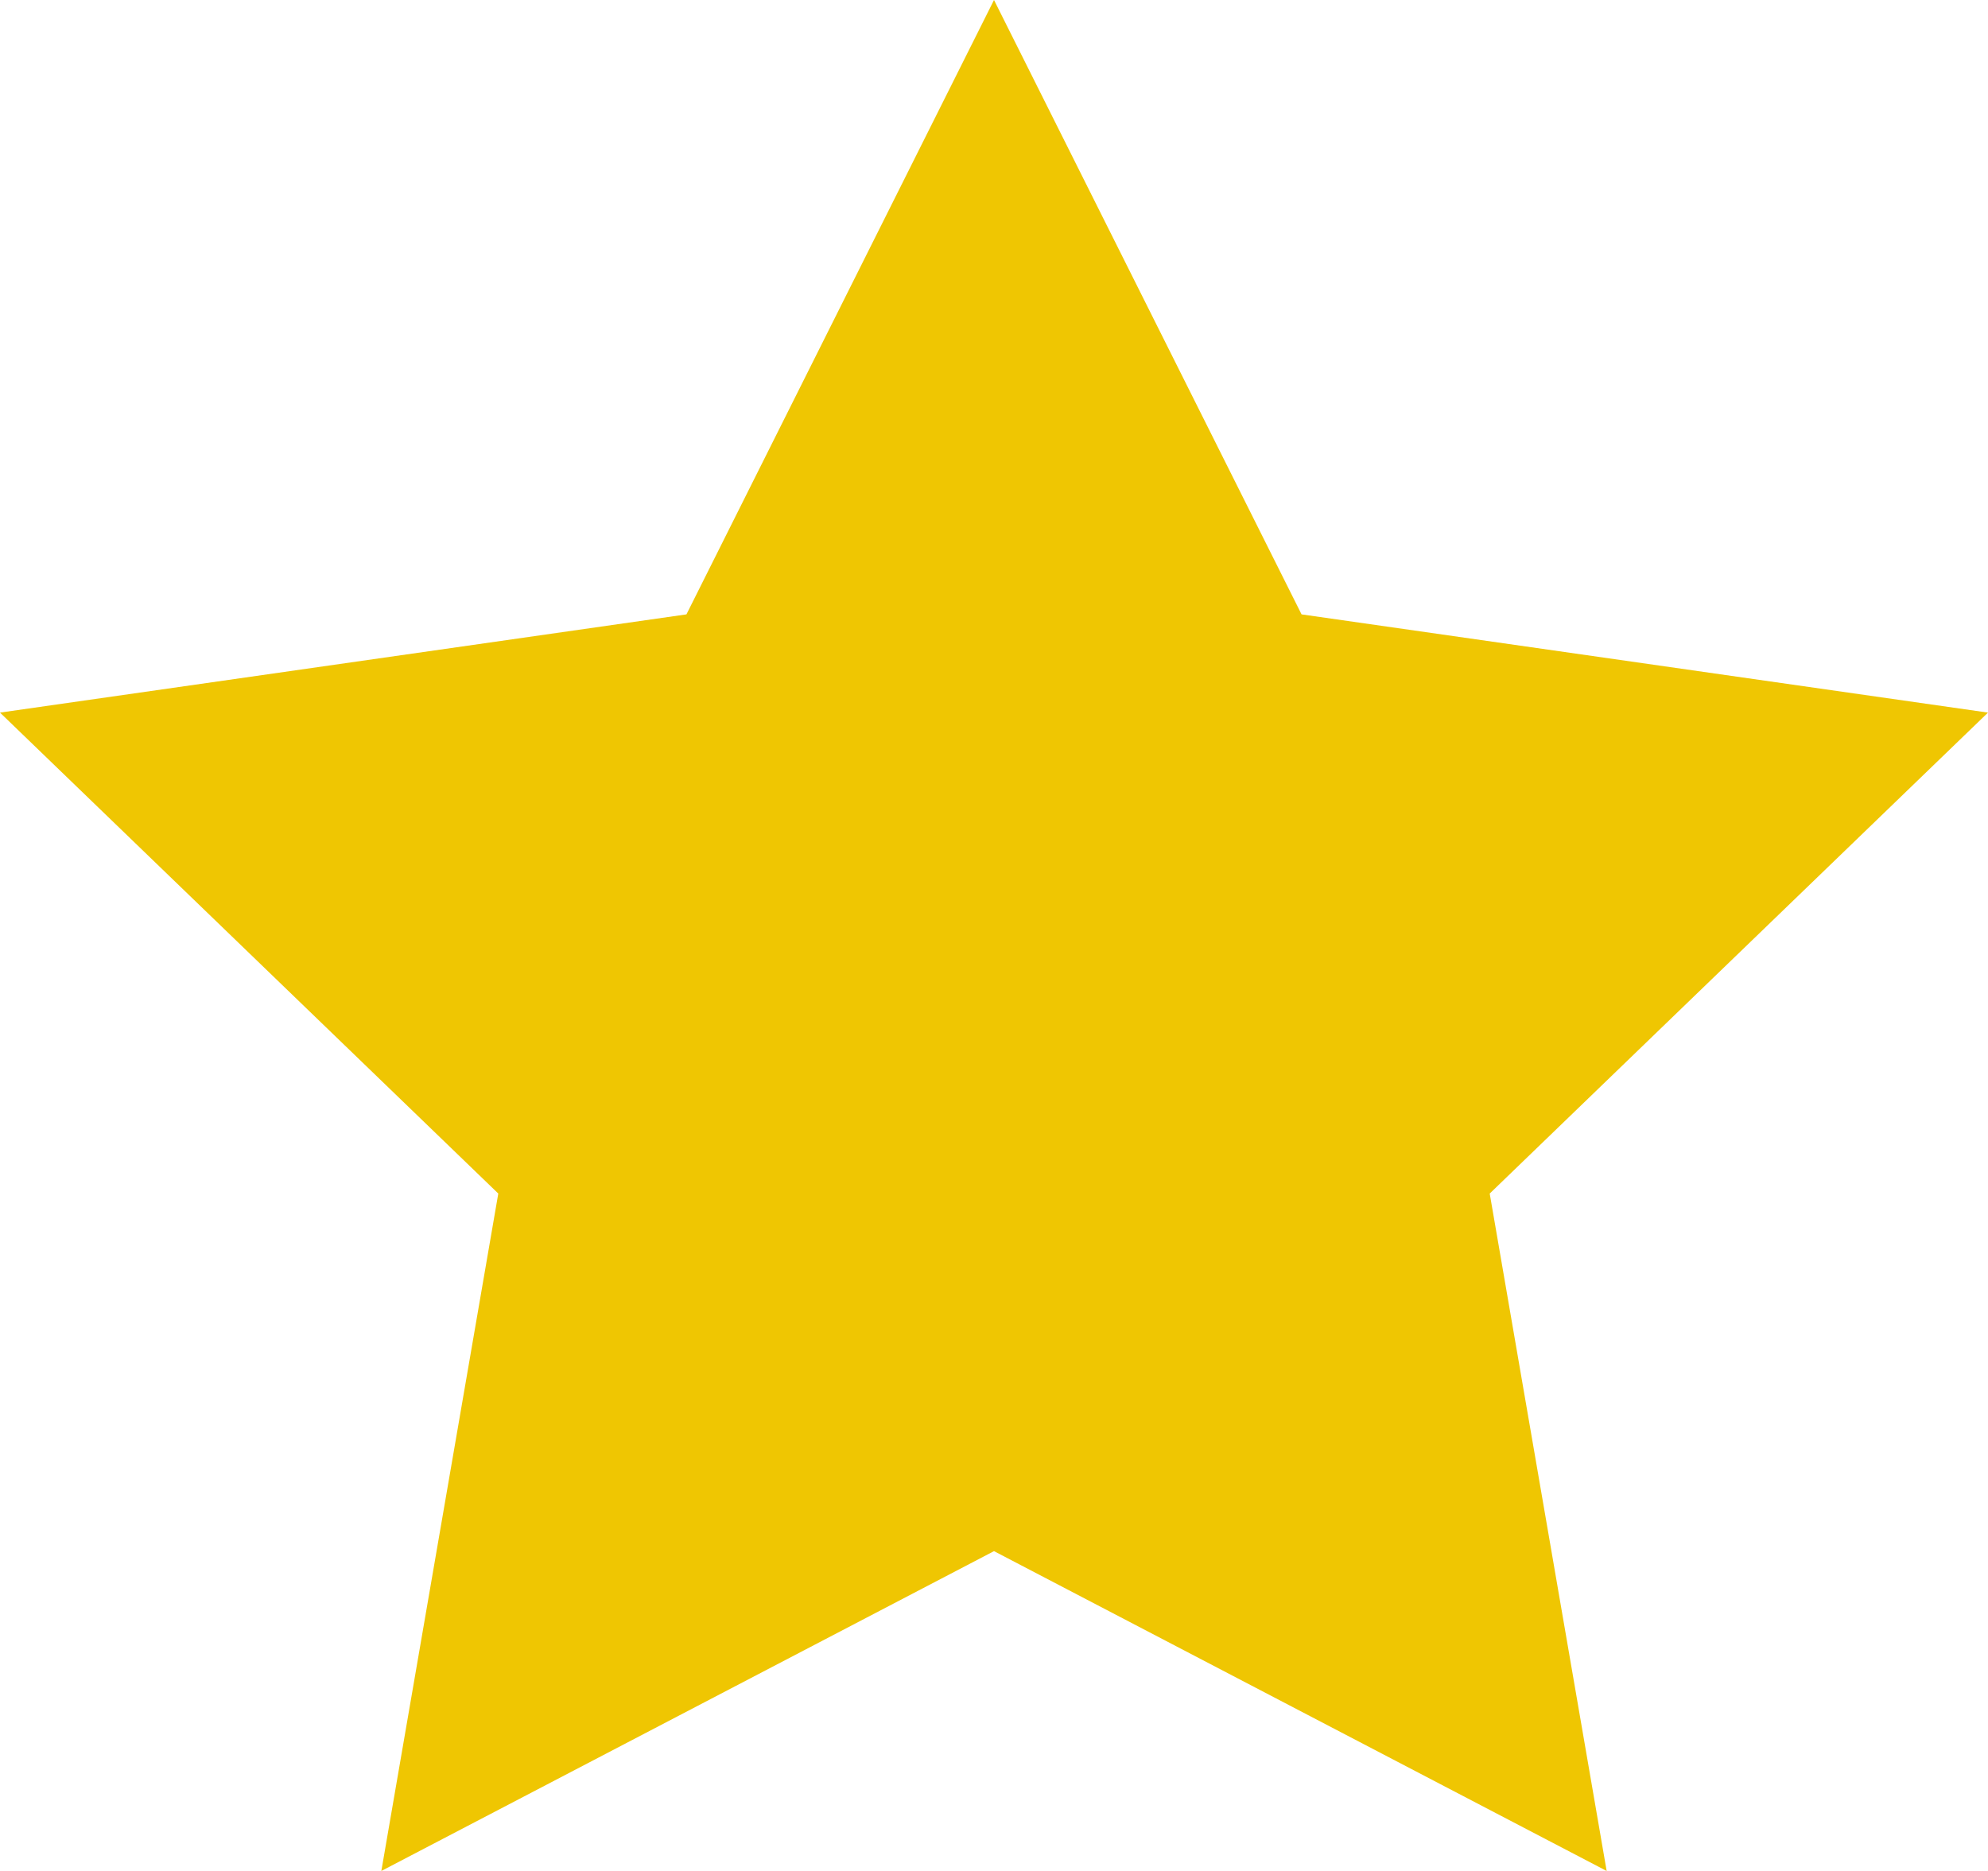 <svg width="17" height="16" viewBox="0 0 17 16" fill="none" xmlns="http://www.w3.org/2000/svg">
<path d="M0 6.094L4.261 10.207L3.261 16L8.5 13.265L13.739 16L12.739 10.207L17 6.094L11.13 5.254L8.5 0L5.87 5.254L0 6.094Z" fill="#EFC602"/>
</svg>
